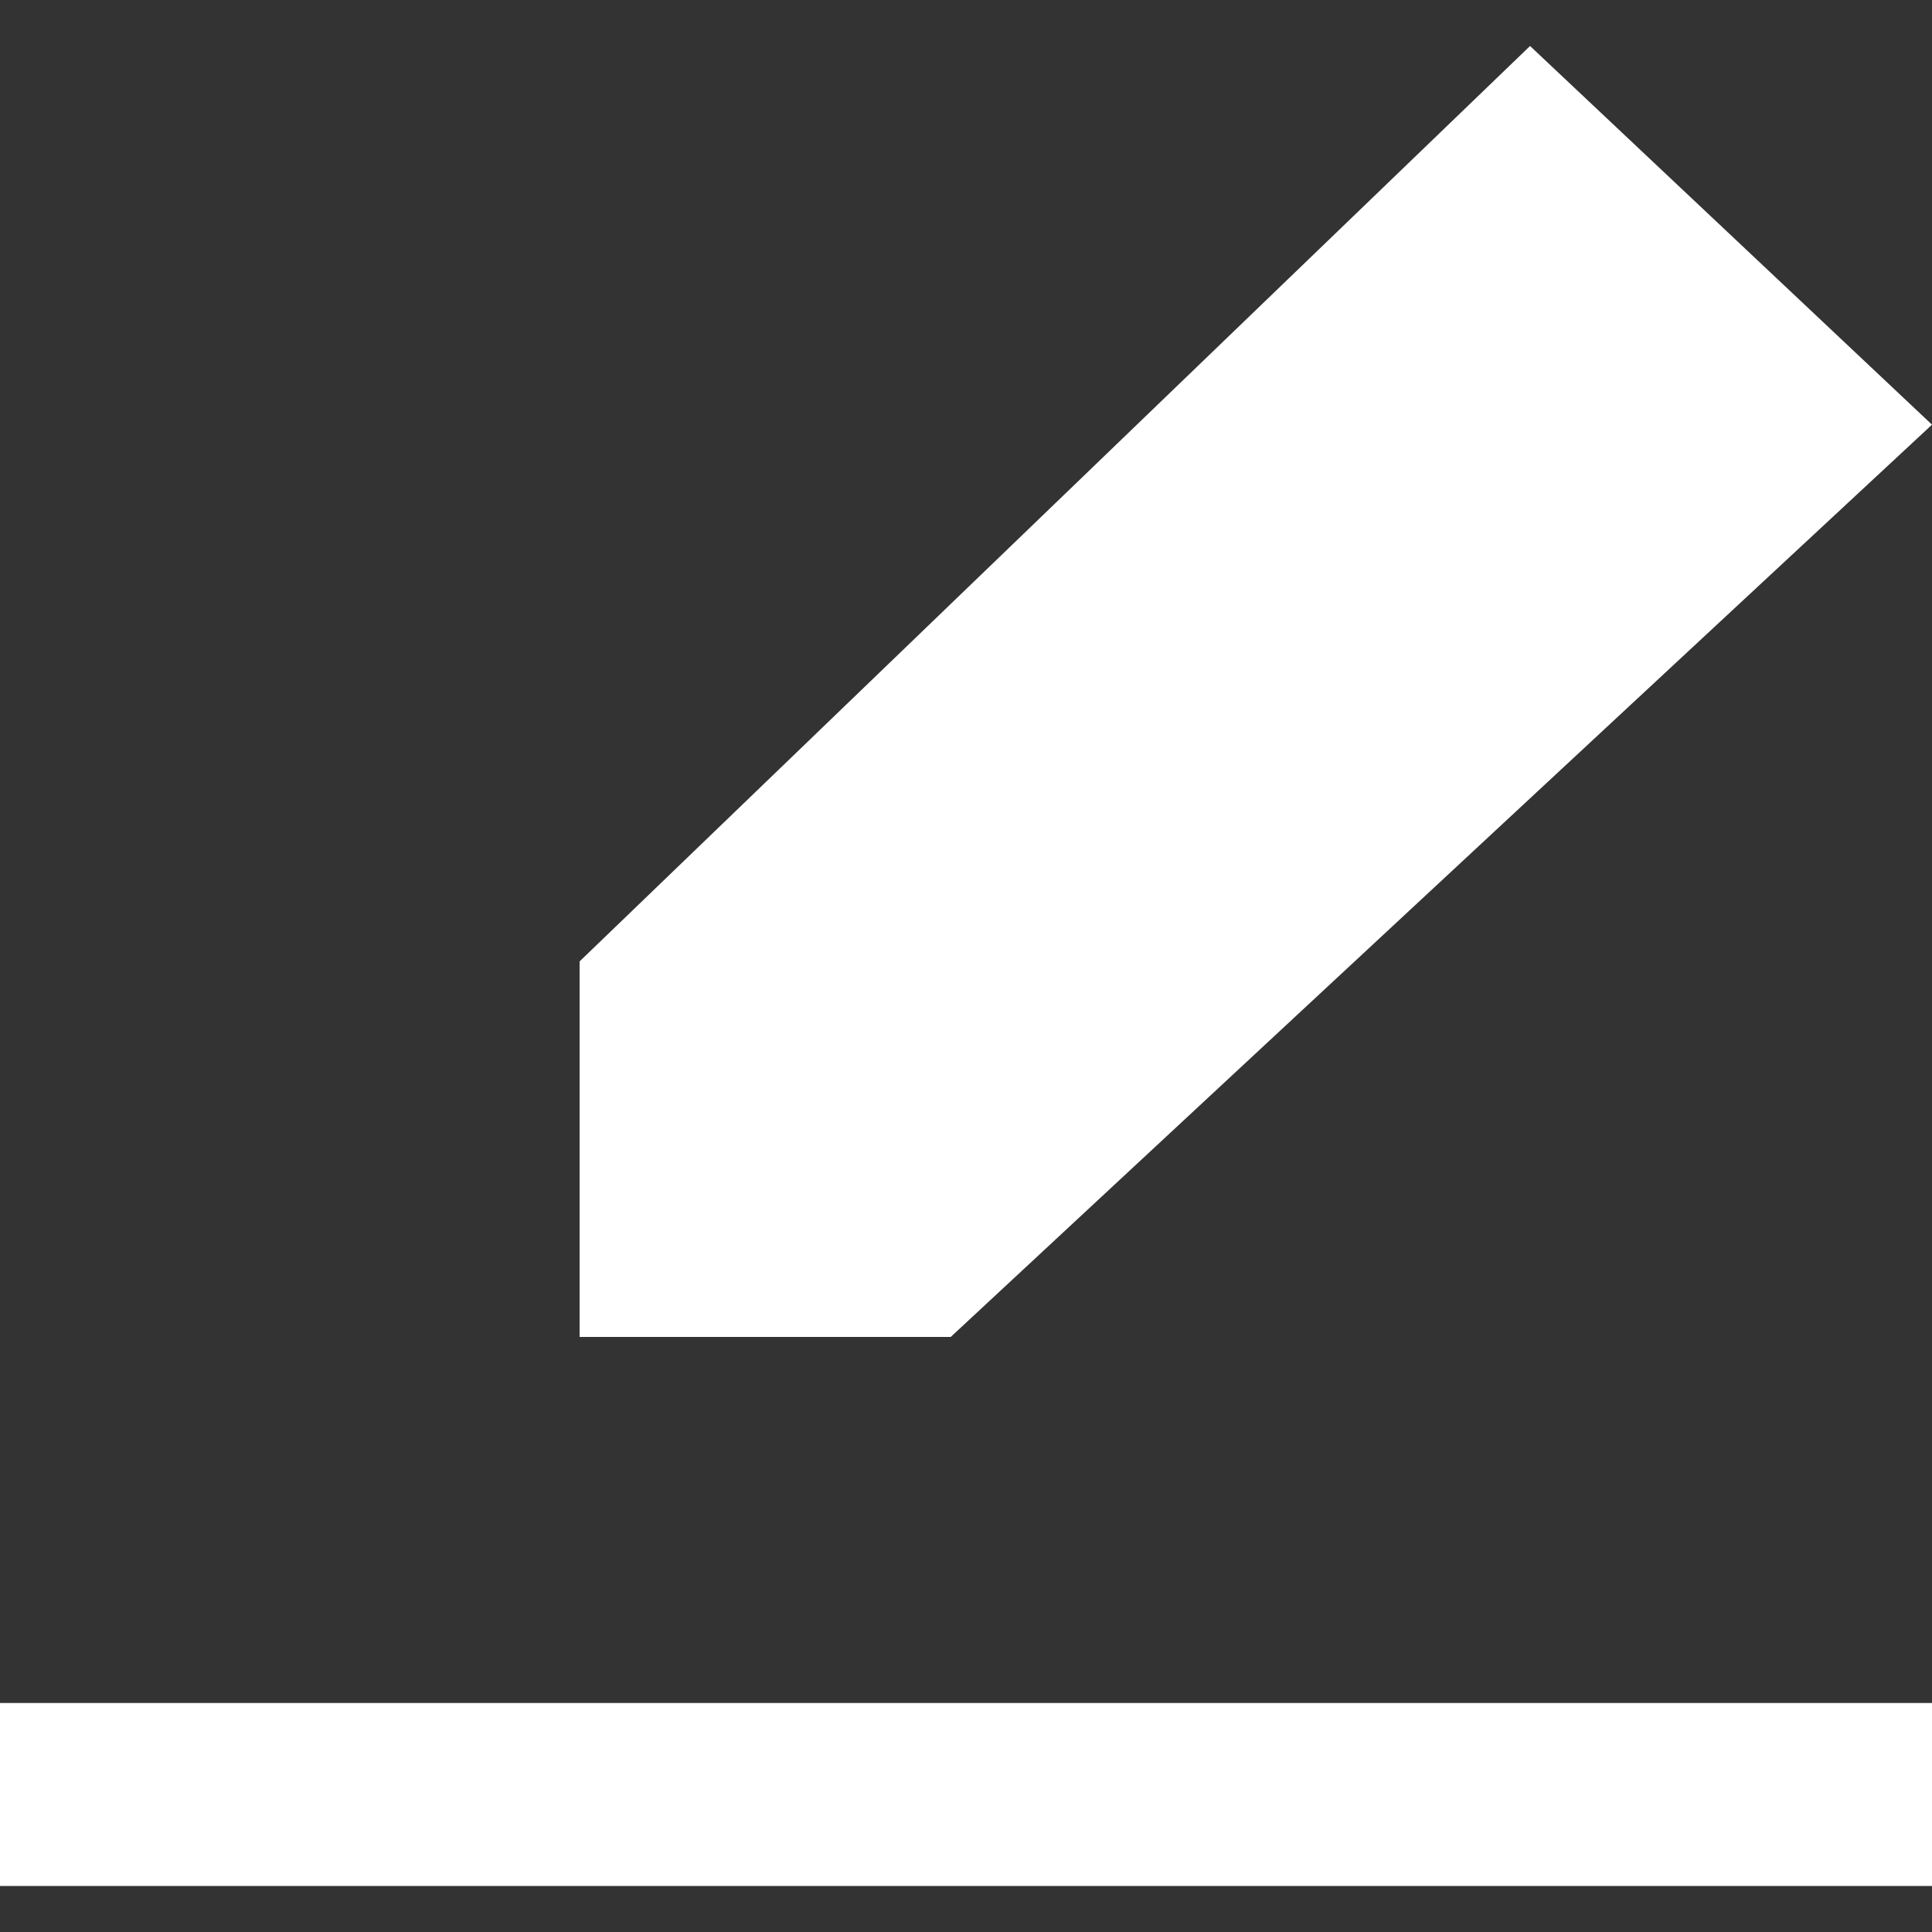 <!DOCTYPE svg PUBLIC "-//W3C//DTD SVG 1.1//EN" "http://www.w3.org/Graphics/SVG/1.1/DTD/svg11.dtd">
<!-- Uploaded to: SVG Repo, www.svgrepo.com, Transformed by: SVG Repo Mixer Tools -->
<svg width="800px" height="800px" viewBox="0 -0.5 21 21" version="1.1" xmlns="http://www.w3.org/2000/svg" xmlns:xlink="http://www.w3.org/1999/xlink" fill="#000000">
<rect x="0" y="-0.5" width="21" height="21" fill="#333333" stroke="none"/>
<g id="SVGRepo_bgCarrier" stroke-width="0"/>
<g id="SVGRepo_tracerCarrier" stroke-linecap="round" stroke-linejoin="round"/>
<g id="SVGRepo_iconCarrier"> <title>edit_fill [#1480]</title> <desc>Created with Sketch.</desc> <defs> </defs> <g id="Page-1" stroke="none" stroke-width="1" fill="none" fill-rule="evenodd"> <g id="Dribbble-Light-Preview" transform="translate(-59, -400)" fill="#fff"> <g id="icons" transform="translate(56, 160)"> <path d="M3,260 L24,260 L24,258.011 L3,258.011 L3,260 Z M13.334,254.032 L9.3,254.032 L9.3,249.95 L19.631,240 L24,244.116 L13.334,254.032 Z" id="edit_fill-[#1480]"> </path> </g> </g> </g> </g>
</svg>